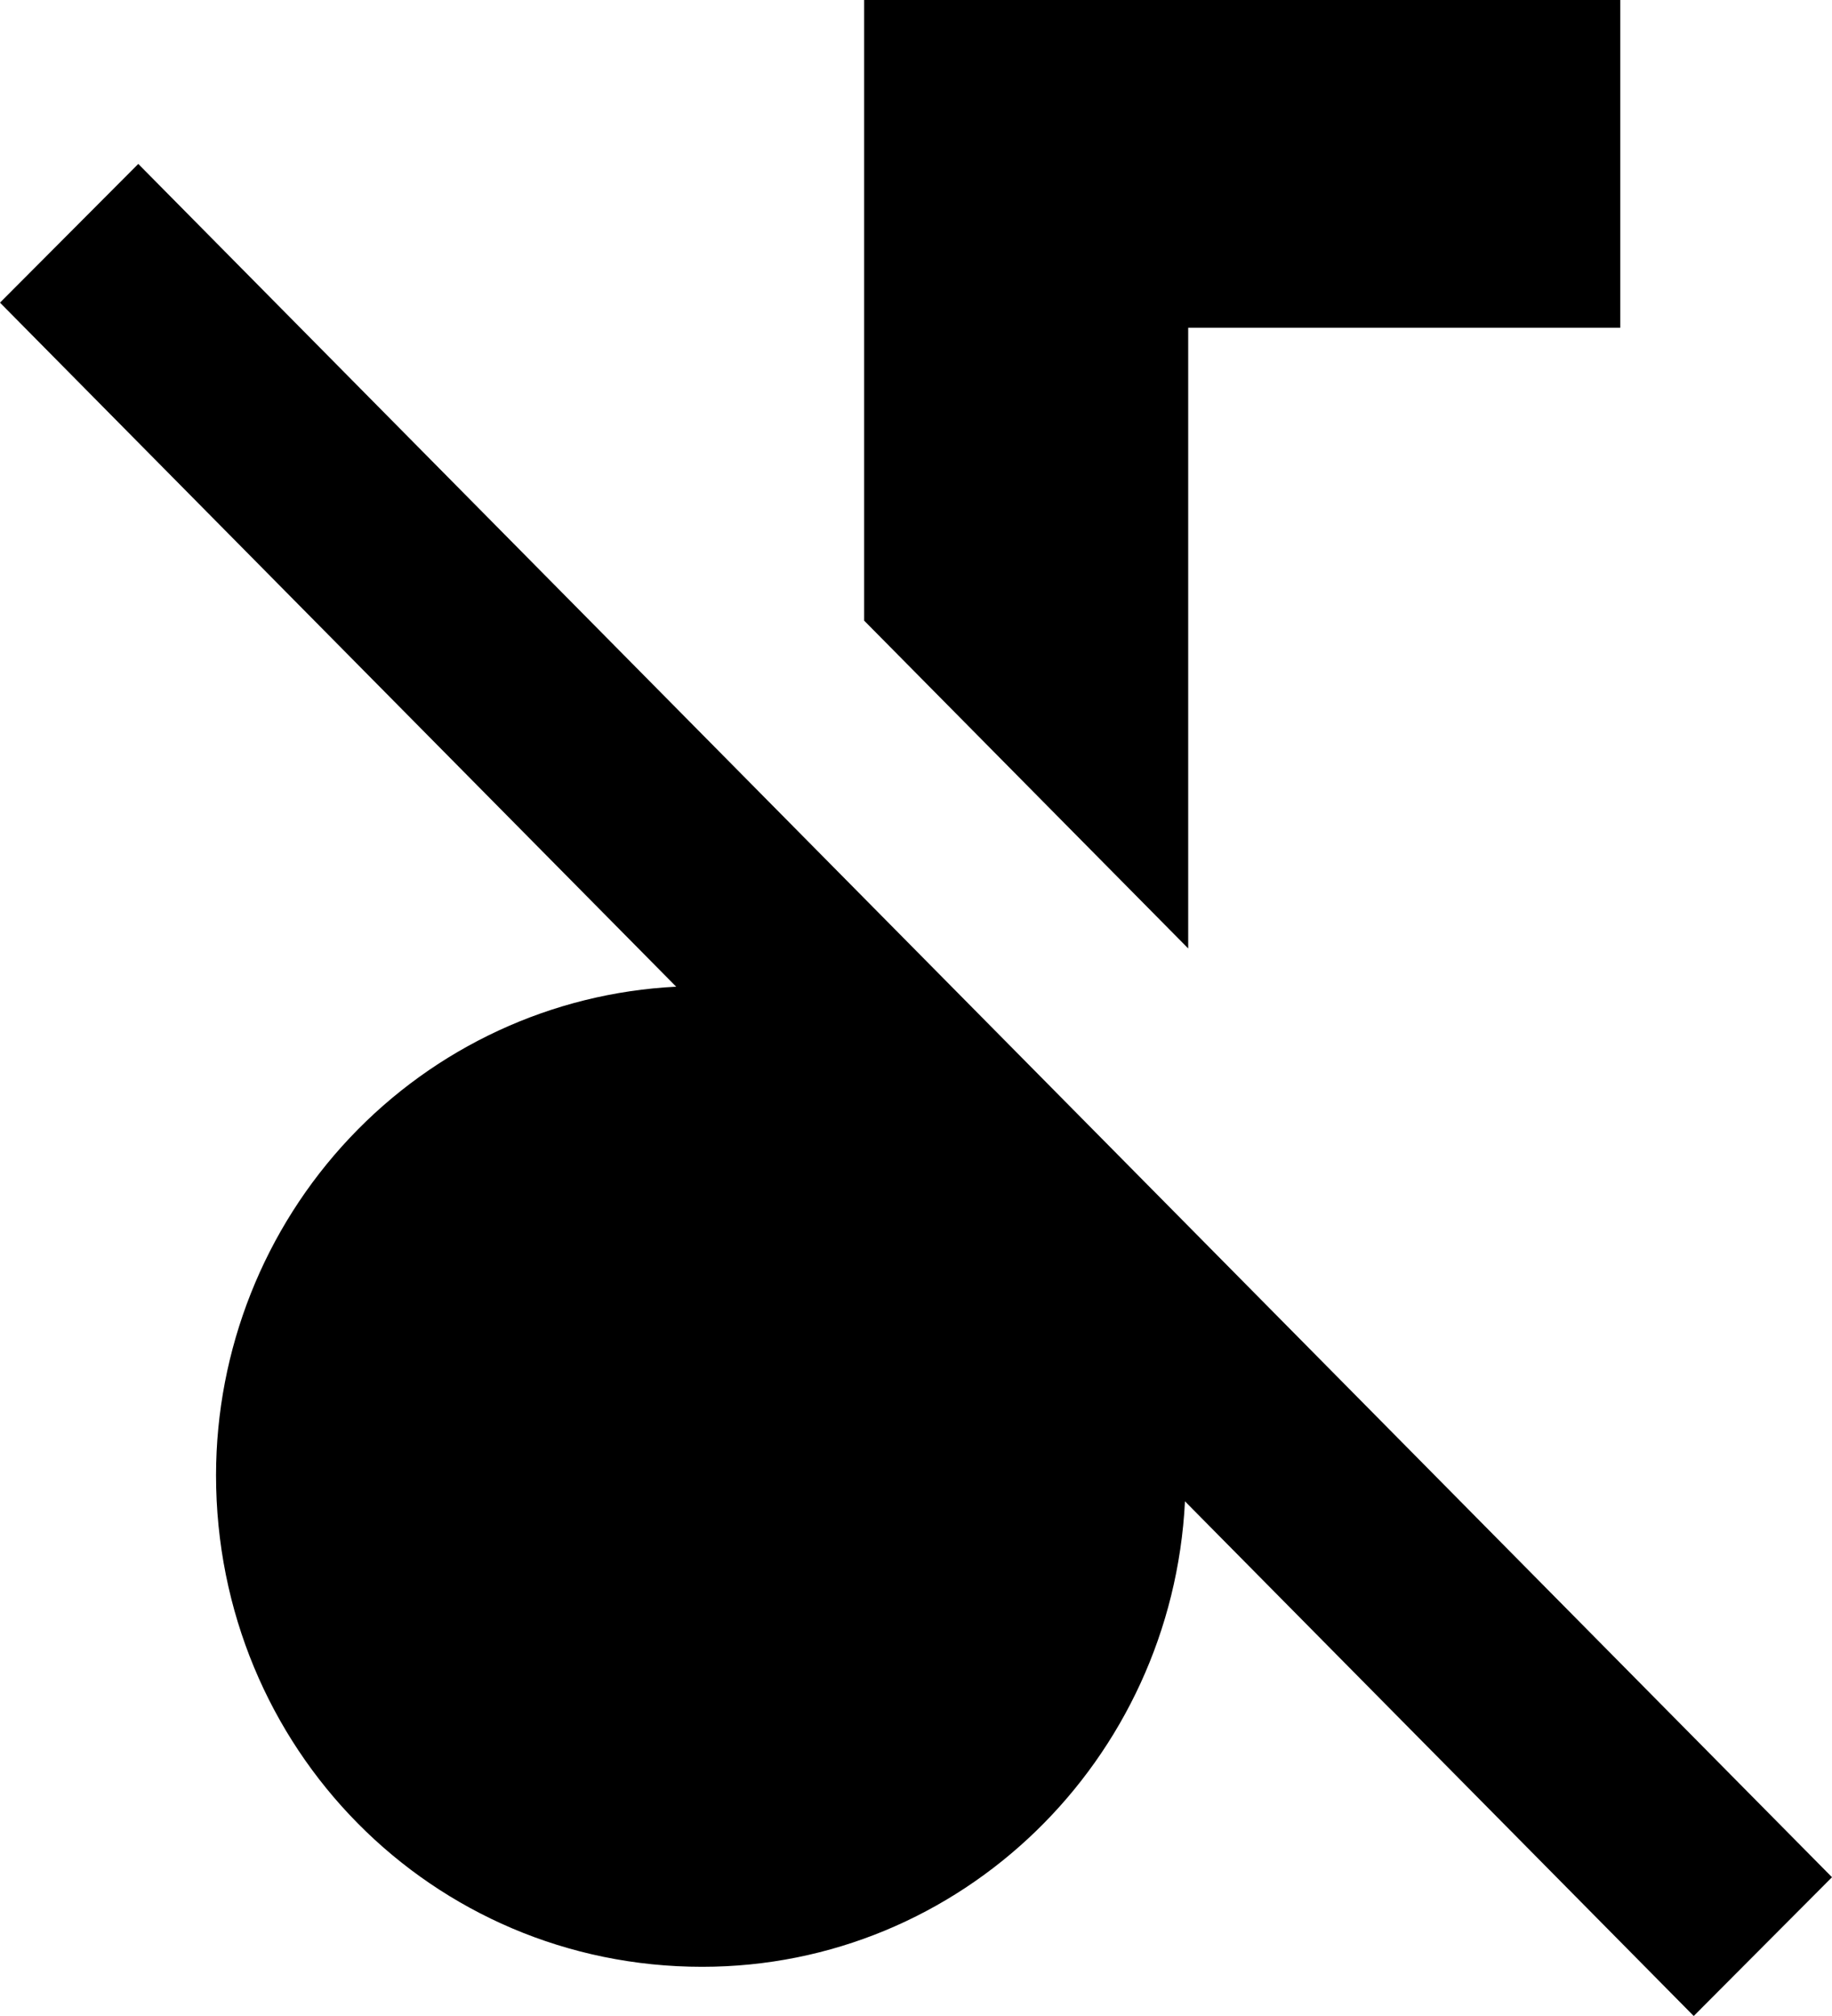 <svg width="50" height="55" viewBox="0 0 50 55" fill="none" xmlns="http://www.w3.org/2000/svg">
<path d="M23.585 0V16.932L32.429 25.875V8.943H44.222V0H23.585V0ZM3.774 4.472L0 8.257L18.455 26.919C15.071 27.088 11.881 28.565 9.544 31.045C7.206 33.525 5.9 36.818 5.896 40.244C5.896 47.697 11.793 53.658 19.163 53.658C26.238 53.658 31.987 48.024 32.341 40.959L46.226 55L50 51.214L32.429 33.447L23.585 24.504L3.774 4.472Z" fill="black"/>
</svg>
